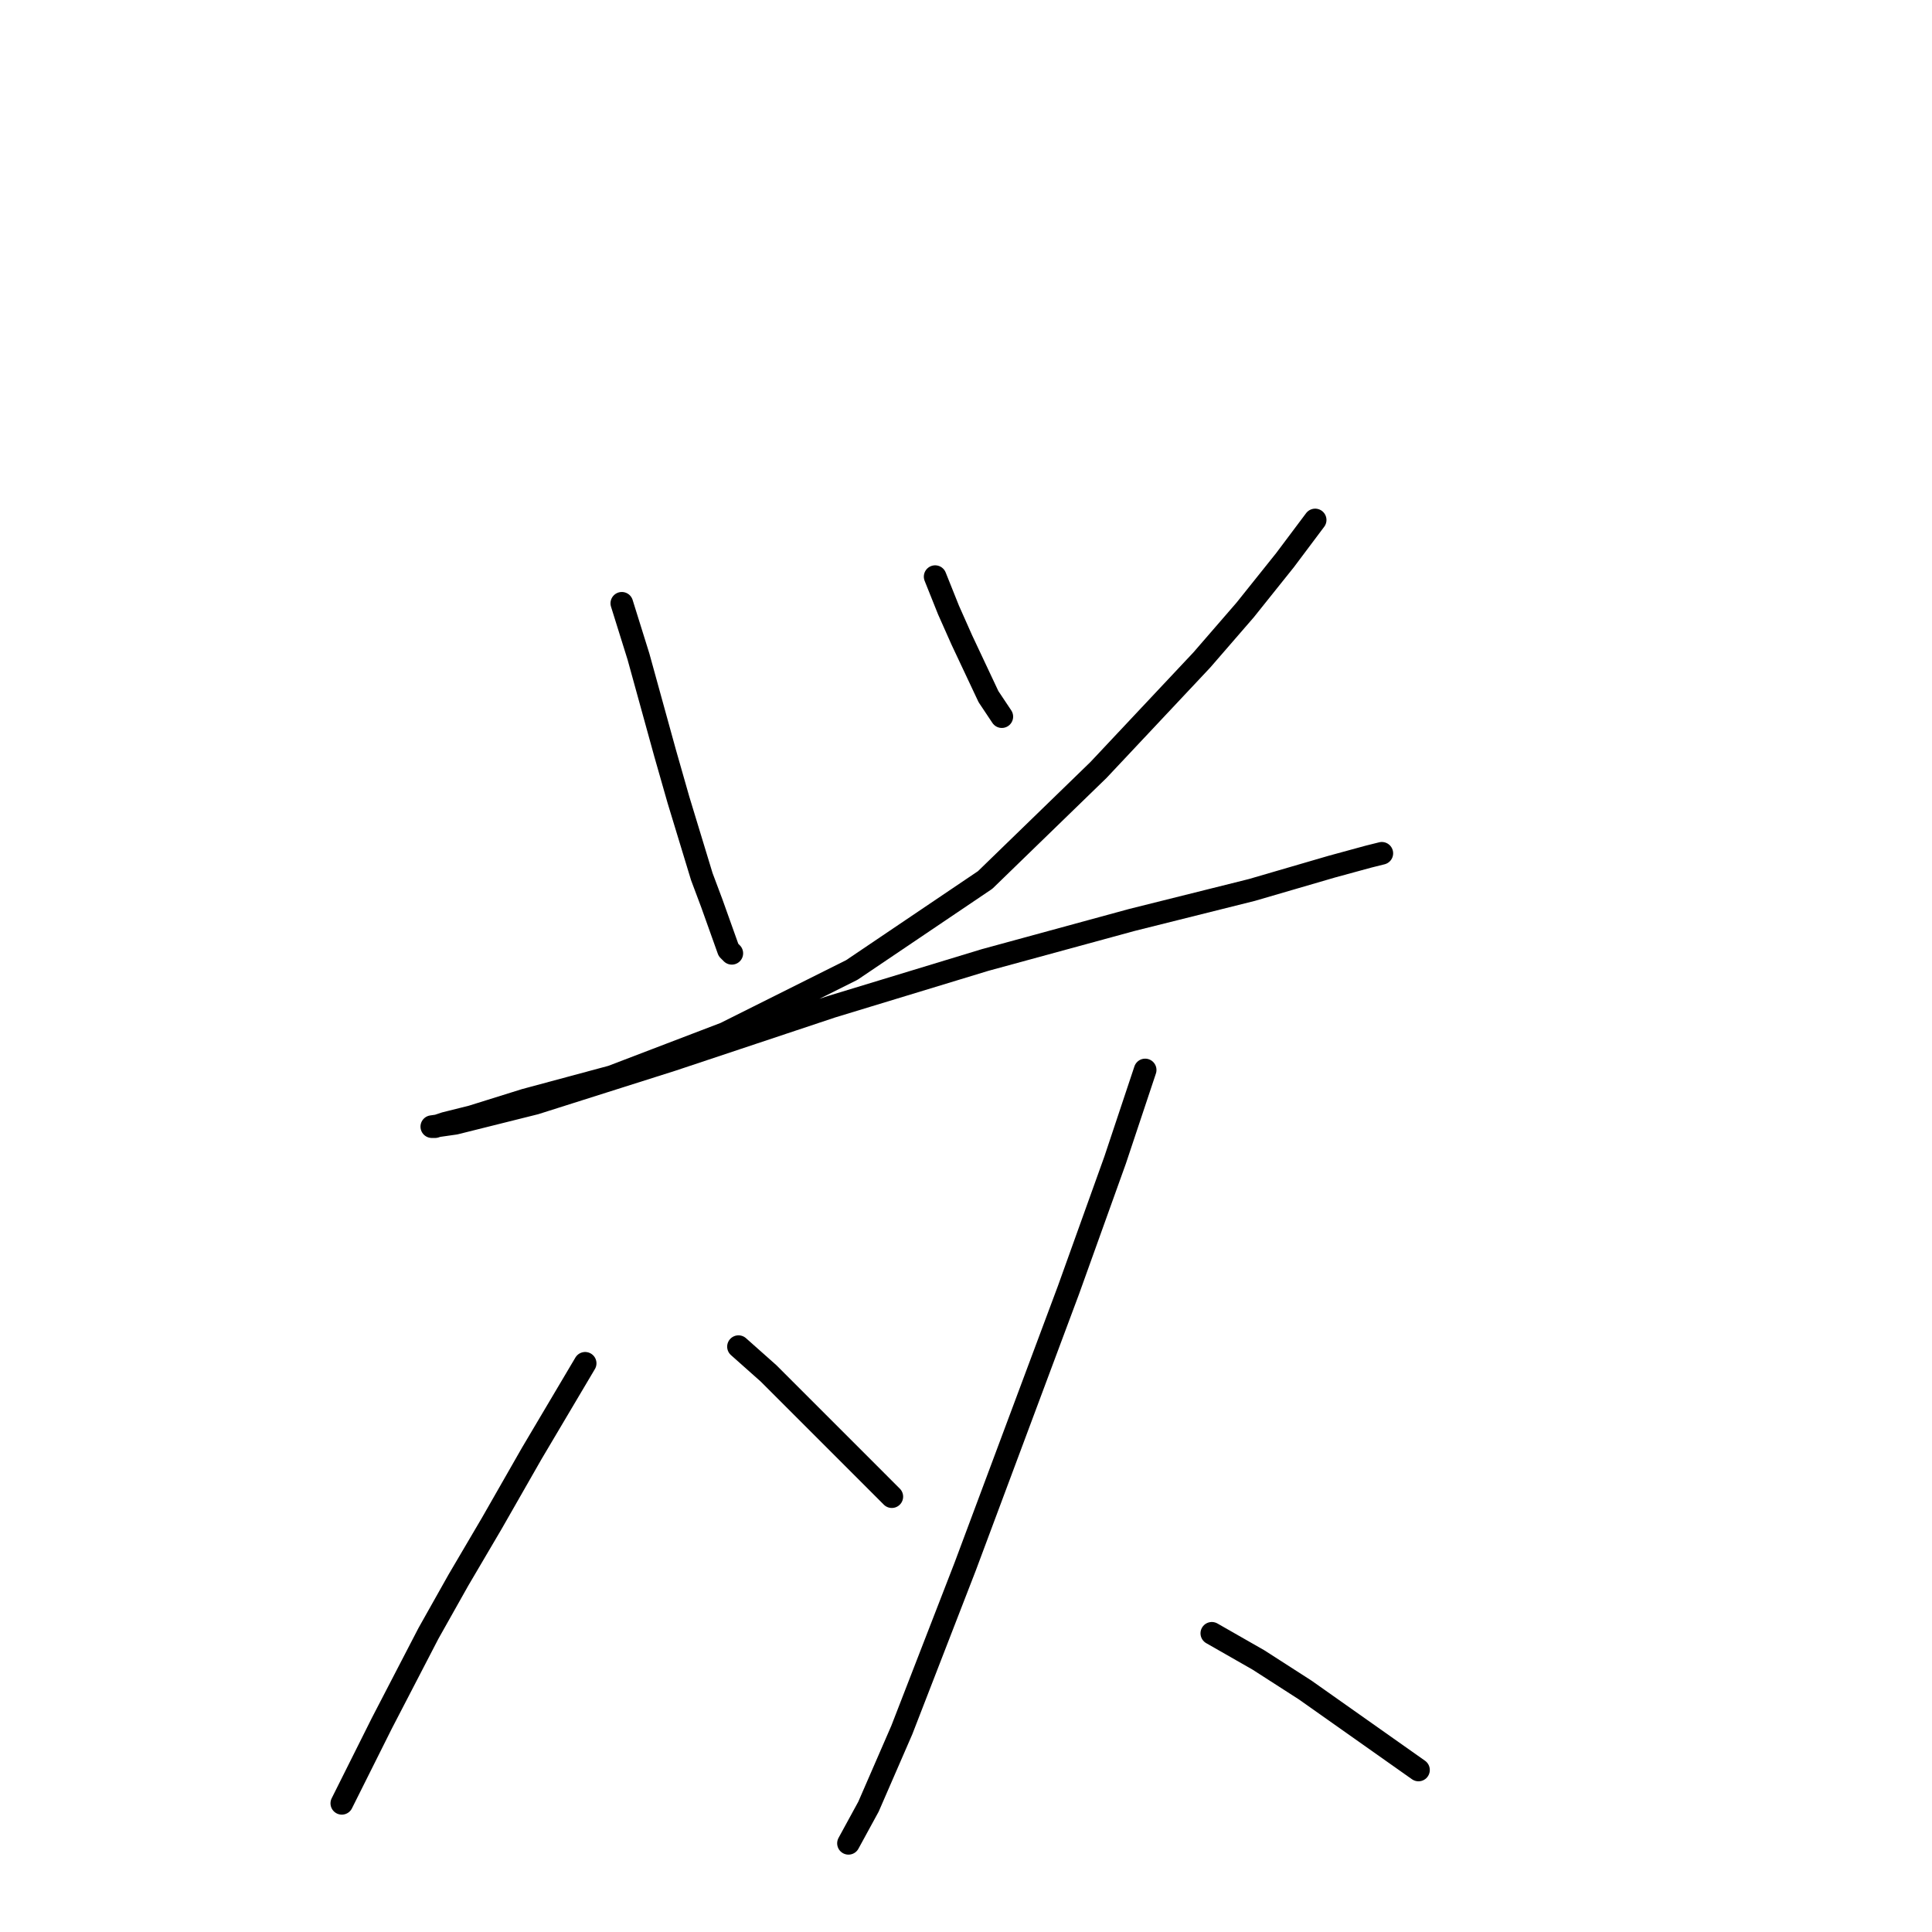 <?xml version="1.0" standalone="no"?>
    <svg width="256" height="256" xmlns="http://www.w3.org/2000/svg" version="1.1">
    <polyline stroke="black" stroke-width="3" stroke-linecap="round" fill="transparent" stroke-linejoin="round" points="82.394 79.941 84.602 87.008 88.136 99.817 89.902 106.001 92.994 116.16 94.319 119.693 96.528 125.877 96.969 126.318 96.969 126.318 " />
        <polyline stroke="black" stroke-width="3" stroke-linecap="round" fill="transparent" stroke-linejoin="round" points="123.912 76.408 125.679 80.824 127.446 84.8 130.979 92.308 132.746 94.958 132.746 94.958 " />
        <polyline stroke="black" stroke-width="3" stroke-linecap="round" fill="transparent" stroke-linejoin="round" points="174.265 68.899 170.29 74.199 164.99 80.824 159.248 87.45 145.555 102.025 130.538 116.601 112.87 128.527 96.086 136.919 81.069 142.661 69.585 145.753 62.518 147.961 58.984 148.844 57.659 149.286 57.217 149.286 60.309 148.844 70.91 146.194 89.019 140.452 110.22 133.385 130.538 127.202 149.972 121.901 165.873 117.926 176.473 114.834 181.332 113.509 183.099 113.068 183.099 113.068 " />
        <polyline stroke="black" stroke-width="3" stroke-linecap="round" fill="transparent" stroke-linejoin="round" points="77.535 180.646 70.468 192.572 65.168 201.847 60.751 209.356 56.776 216.423 50.592 228.349 46.617 236.299 45.292 238.949 45.292 238.949 " />
        <polyline stroke="black" stroke-width="3" stroke-linecap="round" fill="transparent" stroke-linejoin="round" points="97.853 178.438 101.828 181.971 106.245 186.388 115.079 195.222 118.17 198.314 118.17 198.314 " />
        <polyline stroke="black" stroke-width="3" stroke-linecap="round" fill="transparent" stroke-linejoin="round" points="151.739 141.777 147.764 153.703 141.58 170.929 127.888 207.589 119.496 229.232 115.079 239.391 112.428 244.249 112.428 244.249 " />
        <polyline stroke="black" stroke-width="3" stroke-linecap="round" fill="transparent" stroke-linejoin="round" points="160.573 216.423 166.756 219.956 172.94 223.932 187.957 234.532 187.957 234.532 " />
        </svg>